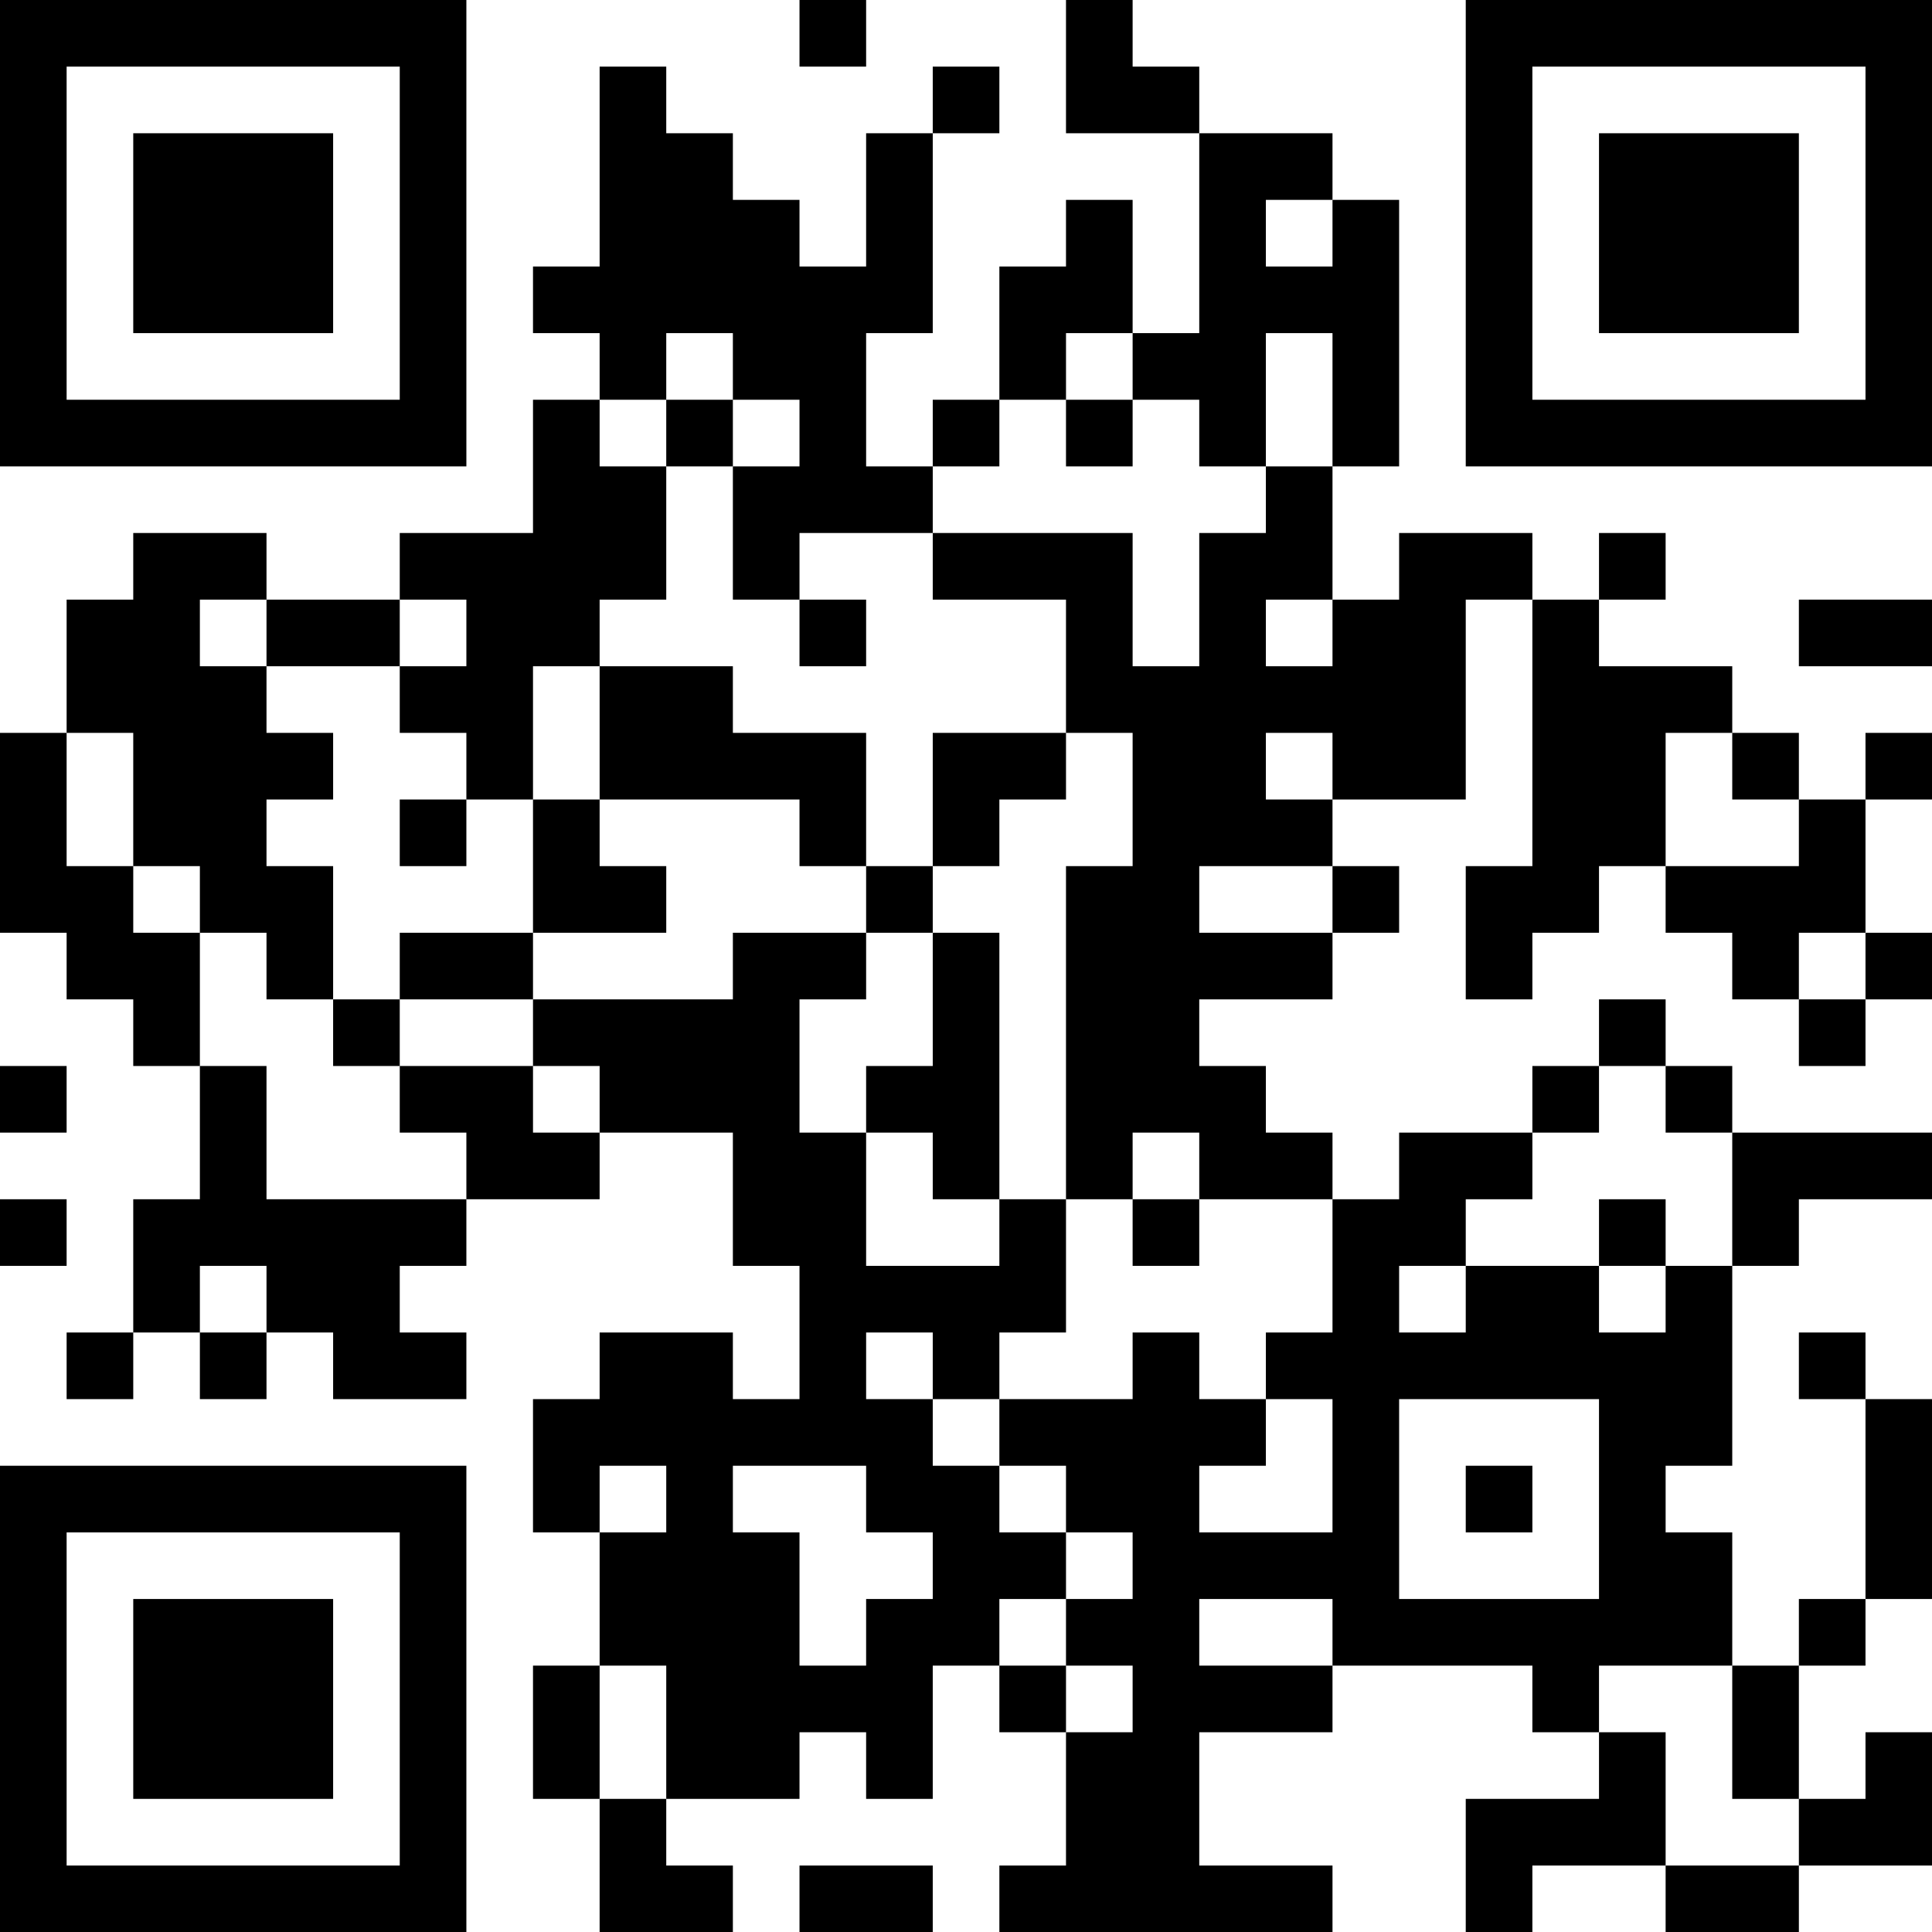 <?xml version="1.0" encoding="UTF-8"?>
<svg xmlns="http://www.w3.org/2000/svg" version="1.1" width="200" height="200" viewBox="0 0 200 200"><rect x="0" y="0" width="200" height="200" fill="#ffffff"/><g transform="scale(6.897)"><g transform="translate(0,0)"><path fill-rule="evenodd" d="M12 0L12 1L13 1L13 0ZM16 0L16 2L18 2L18 5L17 5L17 3L16 3L16 4L15 4L15 6L14 6L14 7L13 7L13 5L14 5L14 2L15 2L15 1L14 1L14 2L13 2L13 4L12 4L12 3L11 3L11 2L10 2L10 1L9 1L9 4L8 4L8 5L9 5L9 6L8 6L8 8L6 8L6 9L4 9L4 8L2 8L2 9L1 9L1 11L0 11L0 14L1 14L1 15L2 15L2 16L3 16L3 18L2 18L2 20L1 20L1 21L2 21L2 20L3 20L3 21L4 21L4 20L5 20L5 21L7 21L7 20L6 20L6 19L7 19L7 18L9 18L9 17L11 17L11 19L12 19L12 21L11 21L11 20L9 20L9 21L8 21L8 23L9 23L9 25L8 25L8 27L9 27L9 29L11 29L11 28L10 28L10 27L12 27L12 26L13 26L13 27L14 27L14 25L15 25L15 26L16 26L16 28L15 28L15 29L20 29L20 28L18 28L18 26L20 26L20 25L23 25L23 26L24 26L24 27L22 27L22 29L23 29L23 28L25 28L25 29L27 29L27 28L29 28L29 26L28 26L28 27L27 27L27 25L28 25L28 24L29 24L29 21L28 21L28 20L27 20L27 21L28 21L28 24L27 24L27 25L26 25L26 23L25 23L25 22L26 22L26 19L27 19L27 18L29 18L29 17L26 17L26 16L25 16L25 15L24 15L24 16L23 16L23 17L21 17L21 18L20 18L20 17L19 17L19 16L18 16L18 15L20 15L20 14L21 14L21 13L20 13L20 12L22 12L22 9L23 9L23 13L22 13L22 15L23 15L23 14L24 14L24 13L25 13L25 14L26 14L26 15L27 15L27 16L28 16L28 15L29 15L29 14L28 14L28 12L29 12L29 11L28 11L28 12L27 12L27 11L26 11L26 10L24 10L24 9L25 9L25 8L24 8L24 9L23 9L23 8L21 8L21 9L20 9L20 7L21 7L21 3L20 3L20 2L18 2L18 1L17 1L17 0ZM19 3L19 4L20 4L20 3ZM10 5L10 6L9 6L9 7L10 7L10 9L9 9L9 10L8 10L8 12L7 12L7 11L6 11L6 10L7 10L7 9L6 9L6 10L4 10L4 9L3 9L3 10L4 10L4 11L5 11L5 12L4 12L4 13L5 13L5 15L4 15L4 14L3 14L3 13L2 13L2 11L1 11L1 13L2 13L2 14L3 14L3 16L4 16L4 18L7 18L7 17L6 17L6 16L8 16L8 17L9 17L9 16L8 16L8 15L11 15L11 14L13 14L13 15L12 15L12 17L13 17L13 19L15 19L15 18L16 18L16 20L15 20L15 21L14 21L14 20L13 20L13 21L14 21L14 22L15 22L15 23L16 23L16 24L15 24L15 25L16 25L16 26L17 26L17 25L16 25L16 24L17 24L17 23L16 23L16 22L15 22L15 21L17 21L17 20L18 20L18 21L19 21L19 22L18 22L18 23L20 23L20 21L19 21L19 20L20 20L20 18L18 18L18 17L17 17L17 18L16 18L16 13L17 13L17 11L16 11L16 9L14 9L14 8L17 8L17 10L18 10L18 8L19 8L19 7L20 7L20 5L19 5L19 7L18 7L18 6L17 6L17 5L16 5L16 6L15 6L15 7L14 7L14 8L12 8L12 9L11 9L11 7L12 7L12 6L11 6L11 5ZM10 6L10 7L11 7L11 6ZM16 6L16 7L17 7L17 6ZM12 9L12 10L13 10L13 9ZM19 9L19 10L20 10L20 9ZM27 9L27 10L29 10L29 9ZM9 10L9 12L8 12L8 14L6 14L6 15L5 15L5 16L6 16L6 15L8 15L8 14L10 14L10 13L9 13L9 12L12 12L12 13L13 13L13 14L14 14L14 16L13 16L13 17L14 17L14 18L15 18L15 14L14 14L14 13L15 13L15 12L16 12L16 11L14 11L14 13L13 13L13 11L11 11L11 10ZM19 11L19 12L20 12L20 11ZM25 11L25 13L27 13L27 12L26 12L26 11ZM6 12L6 13L7 13L7 12ZM18 13L18 14L20 14L20 13ZM27 14L27 15L28 15L28 14ZM0 16L0 17L1 17L1 16ZM24 16L24 17L23 17L23 18L22 18L22 19L21 19L21 20L22 20L22 19L24 19L24 20L25 20L25 19L26 19L26 17L25 17L25 16ZM0 18L0 19L1 19L1 18ZM17 18L17 19L18 19L18 18ZM24 18L24 19L25 19L25 18ZM3 19L3 20L4 20L4 19ZM21 21L21 24L24 24L24 21ZM9 22L9 23L10 23L10 22ZM11 22L11 23L12 23L12 25L13 25L13 24L14 24L14 23L13 23L13 22ZM22 22L22 23L23 23L23 22ZM18 24L18 25L20 25L20 24ZM9 25L9 27L10 27L10 25ZM24 25L24 26L25 26L25 28L27 28L27 27L26 27L26 25ZM12 28L12 29L14 29L14 28ZM0 0L0 7L7 7L7 0ZM1 1L1 6L6 6L6 1ZM2 2L2 5L5 5L5 2ZM22 0L22 7L29 7L29 0ZM23 1L23 6L28 6L28 1ZM24 2L24 5L27 5L27 2ZM0 22L0 29L7 29L7 22ZM1 23L1 28L6 28L6 23ZM2 24L2 27L5 27L5 24Z" fill="#000000"/></g></g></svg>
